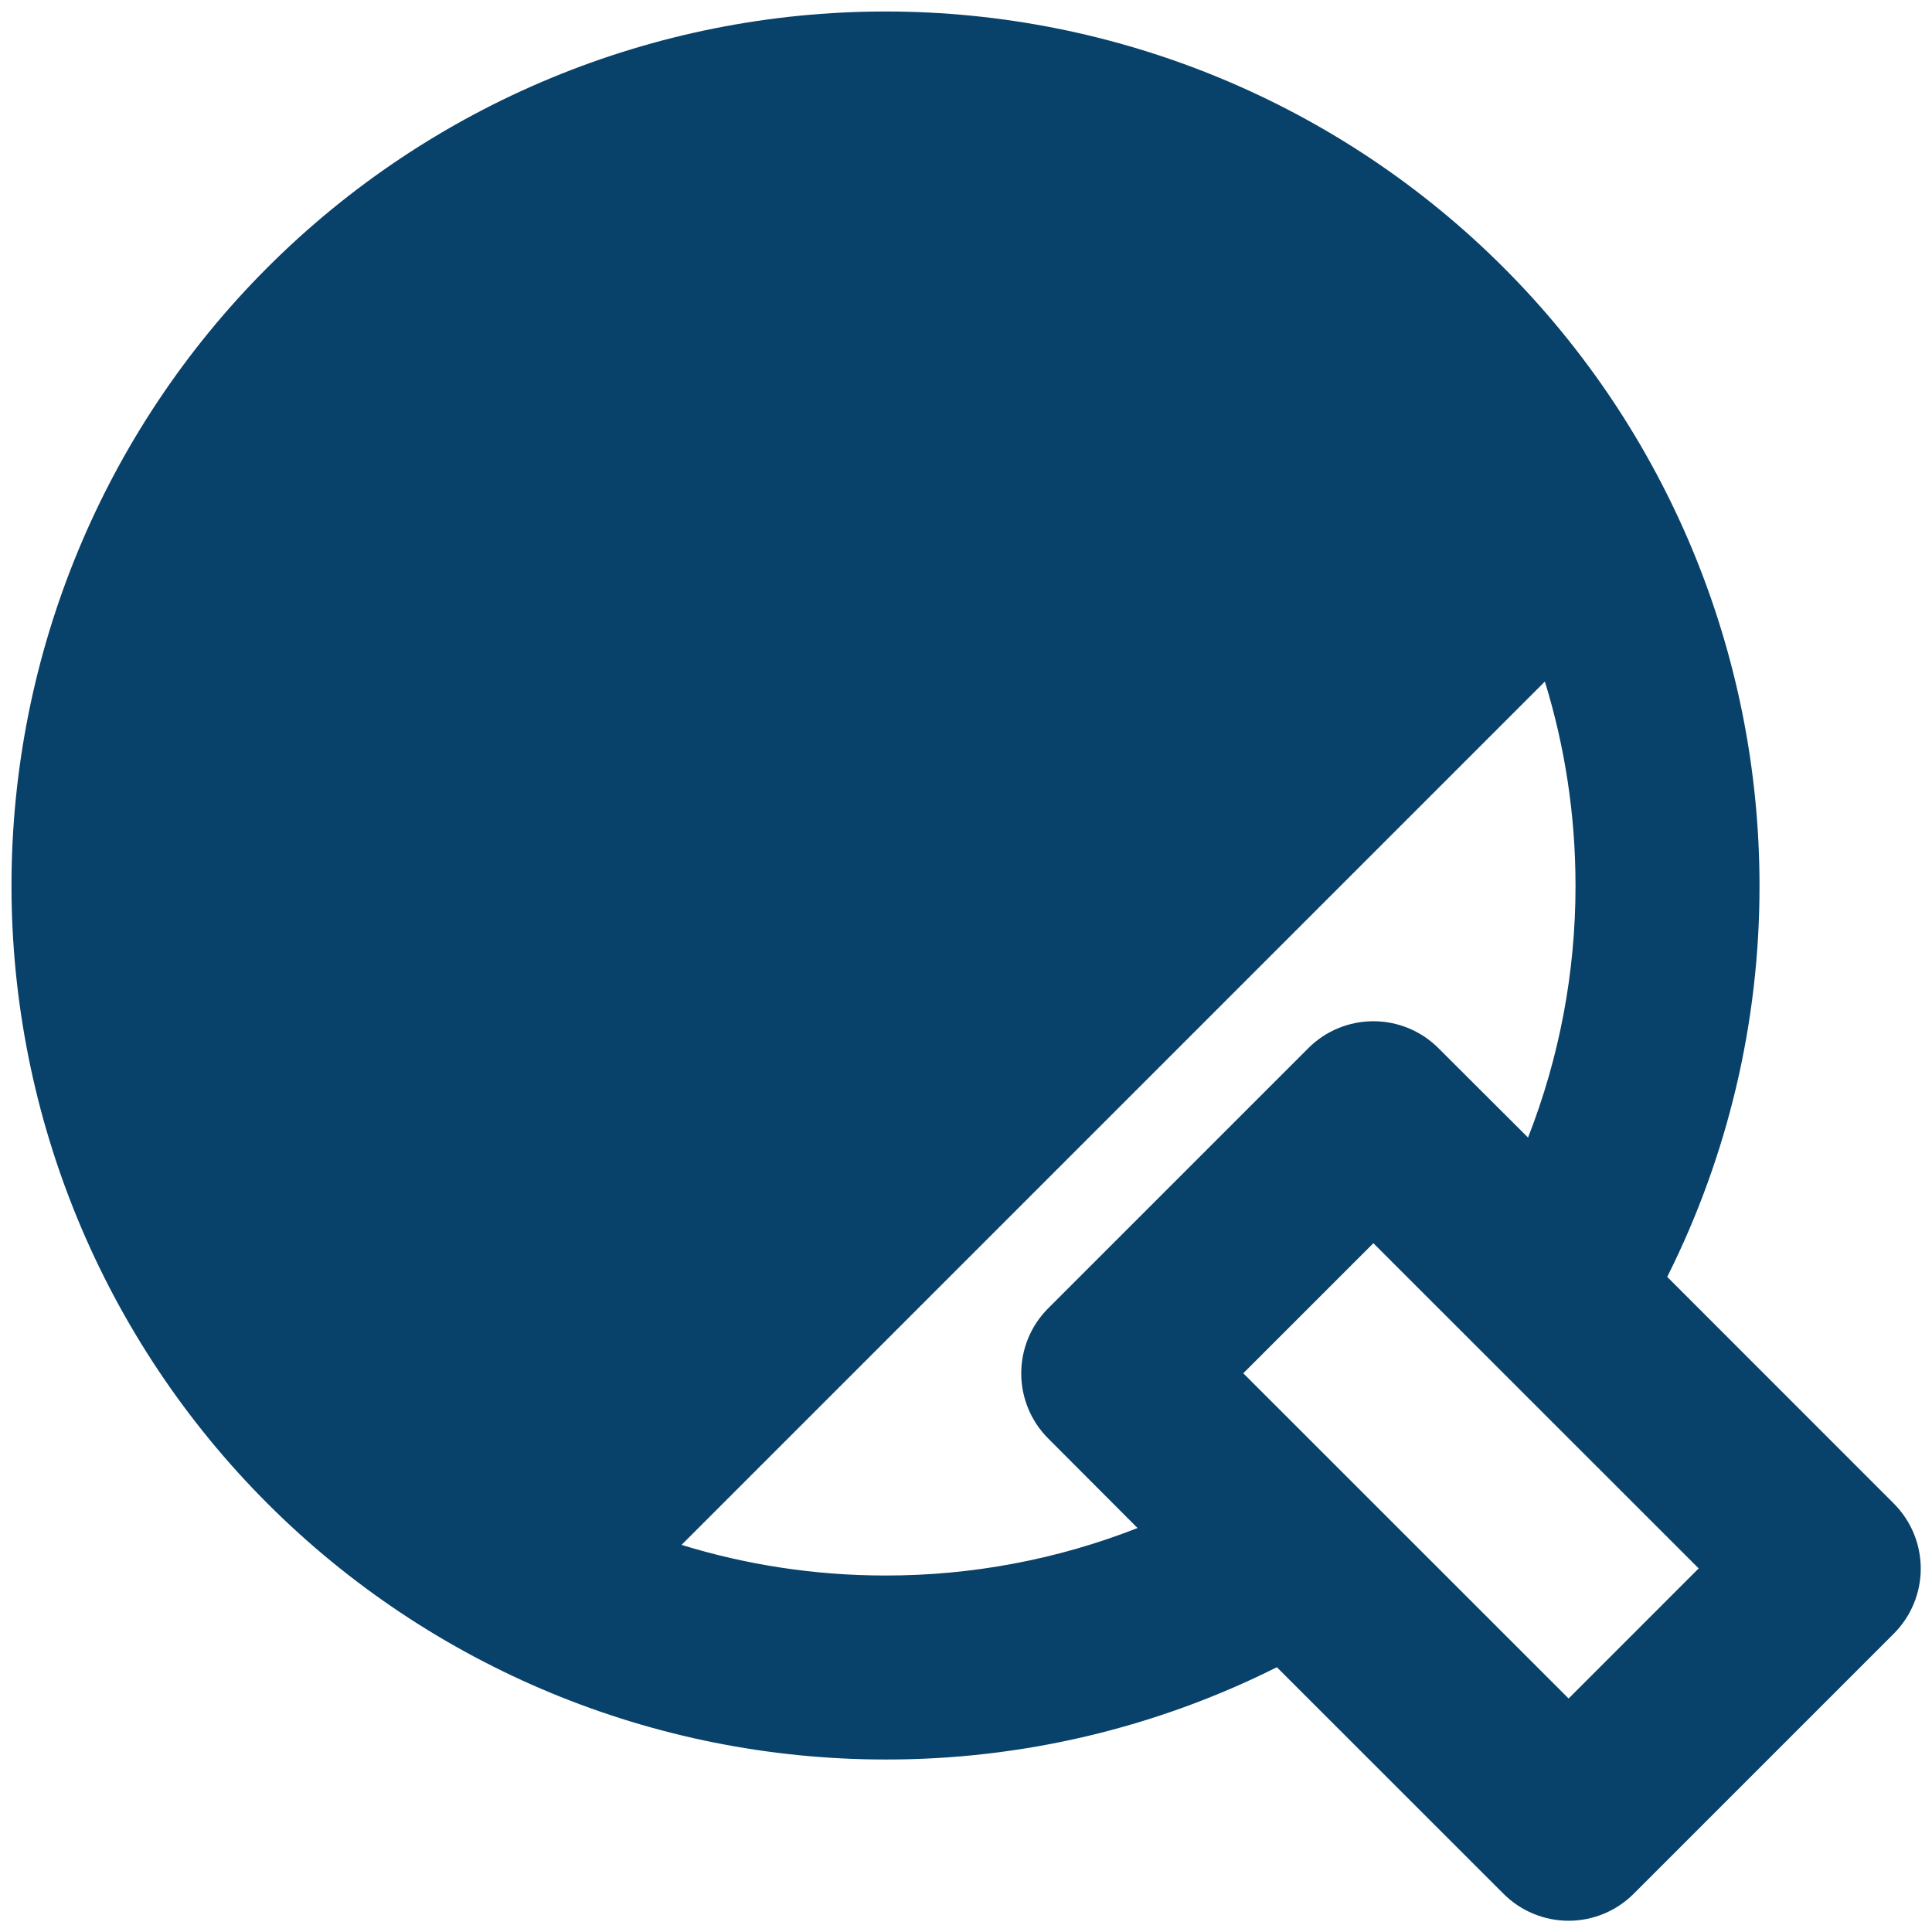 <svg width="56" height="56" viewBox="0 0 56 56" fill="none" xmlns="http://www.w3.org/2000/svg">
<path d="M25.667 0.333C32.386 0.333 38.829 3.002 43.58 7.753C48.331 12.504 51 18.948 51 25.667C51.006 29.605 50.09 33.49 48.325 37.011L54.893 43.581C55.393 44.081 55.674 44.76 55.674 45.467C55.674 46.174 55.393 46.852 54.893 47.352L47.352 54.893C46.852 55.393 46.174 55.674 45.467 55.674C44.76 55.674 44.081 55.393 43.581 54.893L37.011 48.325C33.49 50.09 29.605 51.006 25.667 51C18.948 51 12.504 48.331 7.753 43.58C3.002 38.829 0.333 32.386 0.333 25.667C0.333 18.948 3.002 12.504 7.753 7.753C12.504 3.002 18.948 0.333 25.667 0.333ZM39.808 36.035L36.037 39.805L45.467 49.232L49.237 45.461L39.808 36.035ZM44.779 19.755L19.755 44.779C21.621 45.355 23.608 45.667 25.667 45.667C28.167 45.67 30.646 45.203 32.973 44.291L30.381 41.693C29.881 41.193 29.601 40.515 29.601 39.808C29.601 39.101 29.881 38.423 30.381 37.923L37.923 30.381C38.423 29.881 39.101 29.601 39.808 29.601C40.515 29.601 41.193 29.881 41.693 30.381L44.291 32.973C45.203 30.645 45.67 28.167 45.667 25.667C45.667 23.608 45.355 21.624 44.779 19.755Z" fill="#08416A"/>
</svg>
